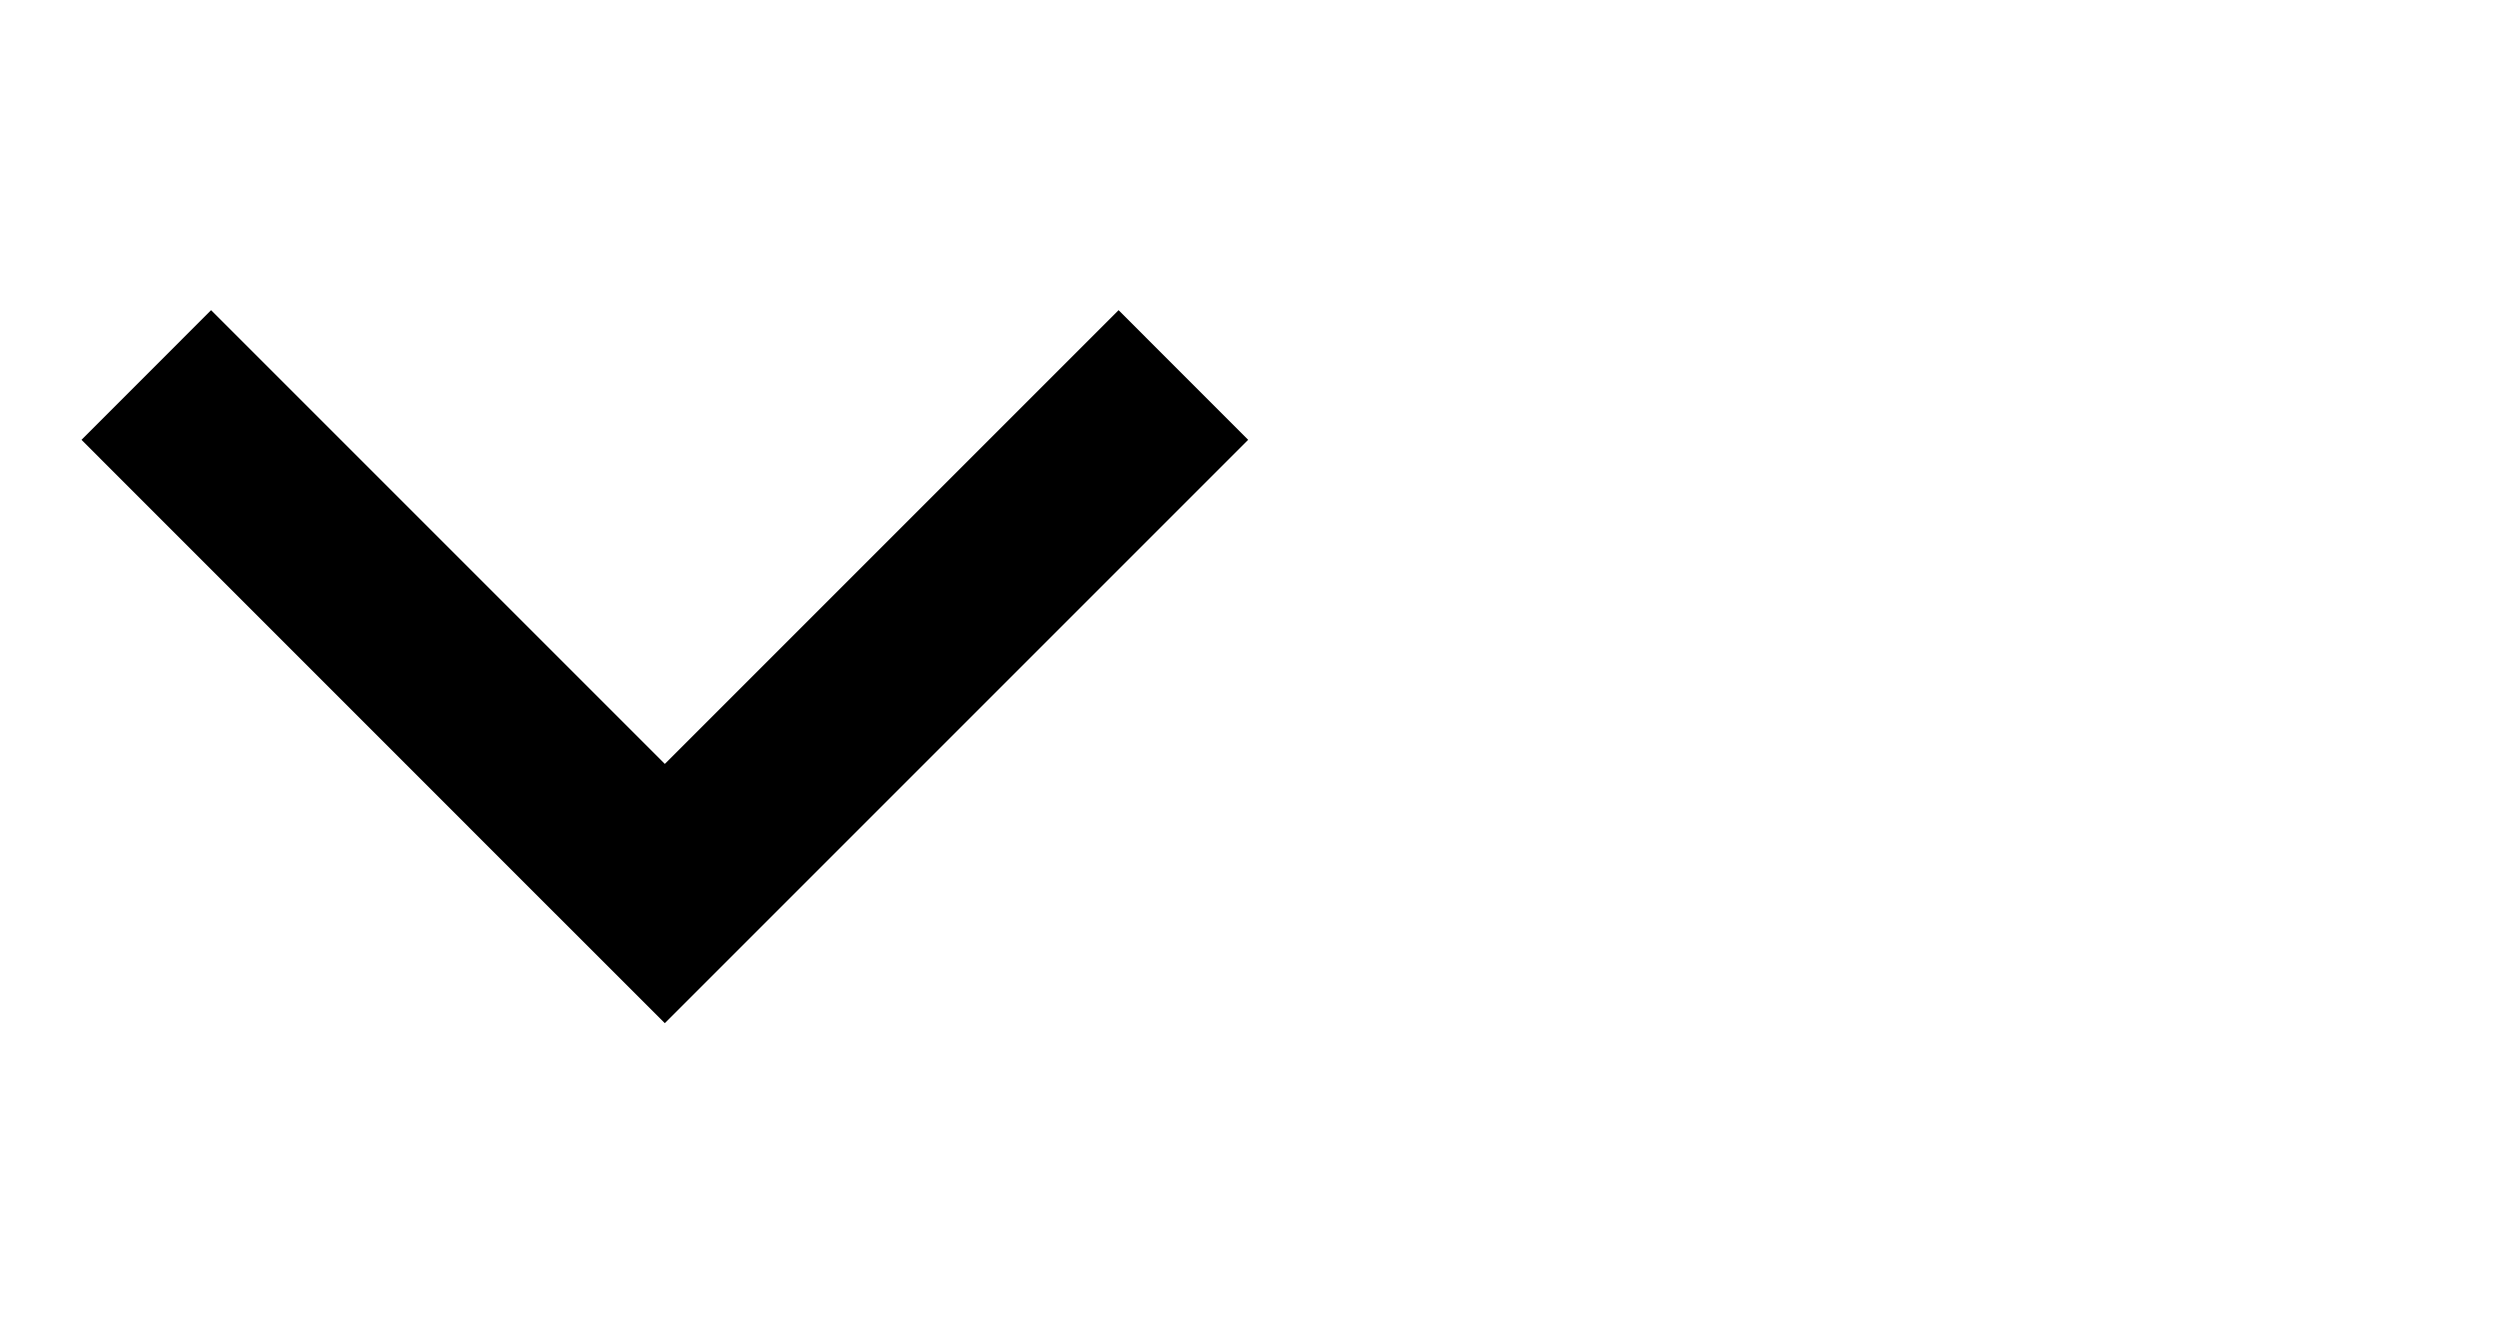 ﻿<?xml version="1.0" encoding="utf-8"?>
<!DOCTYPE svg PUBLIC "-//W3C//DTD SVG 1.1//EN" "http://www.w3.org/Graphics/SVG/1.1/DTD/svg11.dtd">
<svg xmlns="http://www.w3.org/2000/svg" xmlns:xlink="http://www.w3.org/1999/xlink" version="1.1" baseProfile="full" width="30" height="16" viewBox="0 0 30.00 16.00" enable-background="new 0 0 30.00 16.00" xml:space="preserve">
	<path fill="#{colora}" fill-opacity="1" d="M 2.533,3.722L 7.978,9.167L 13.423,3.722L 14.978,5.278L 9.533,10.723L 7.978,12.278L 6.422,10.723L 0.978,5.278L 2.533,3.722 Z "/>
</svg>
